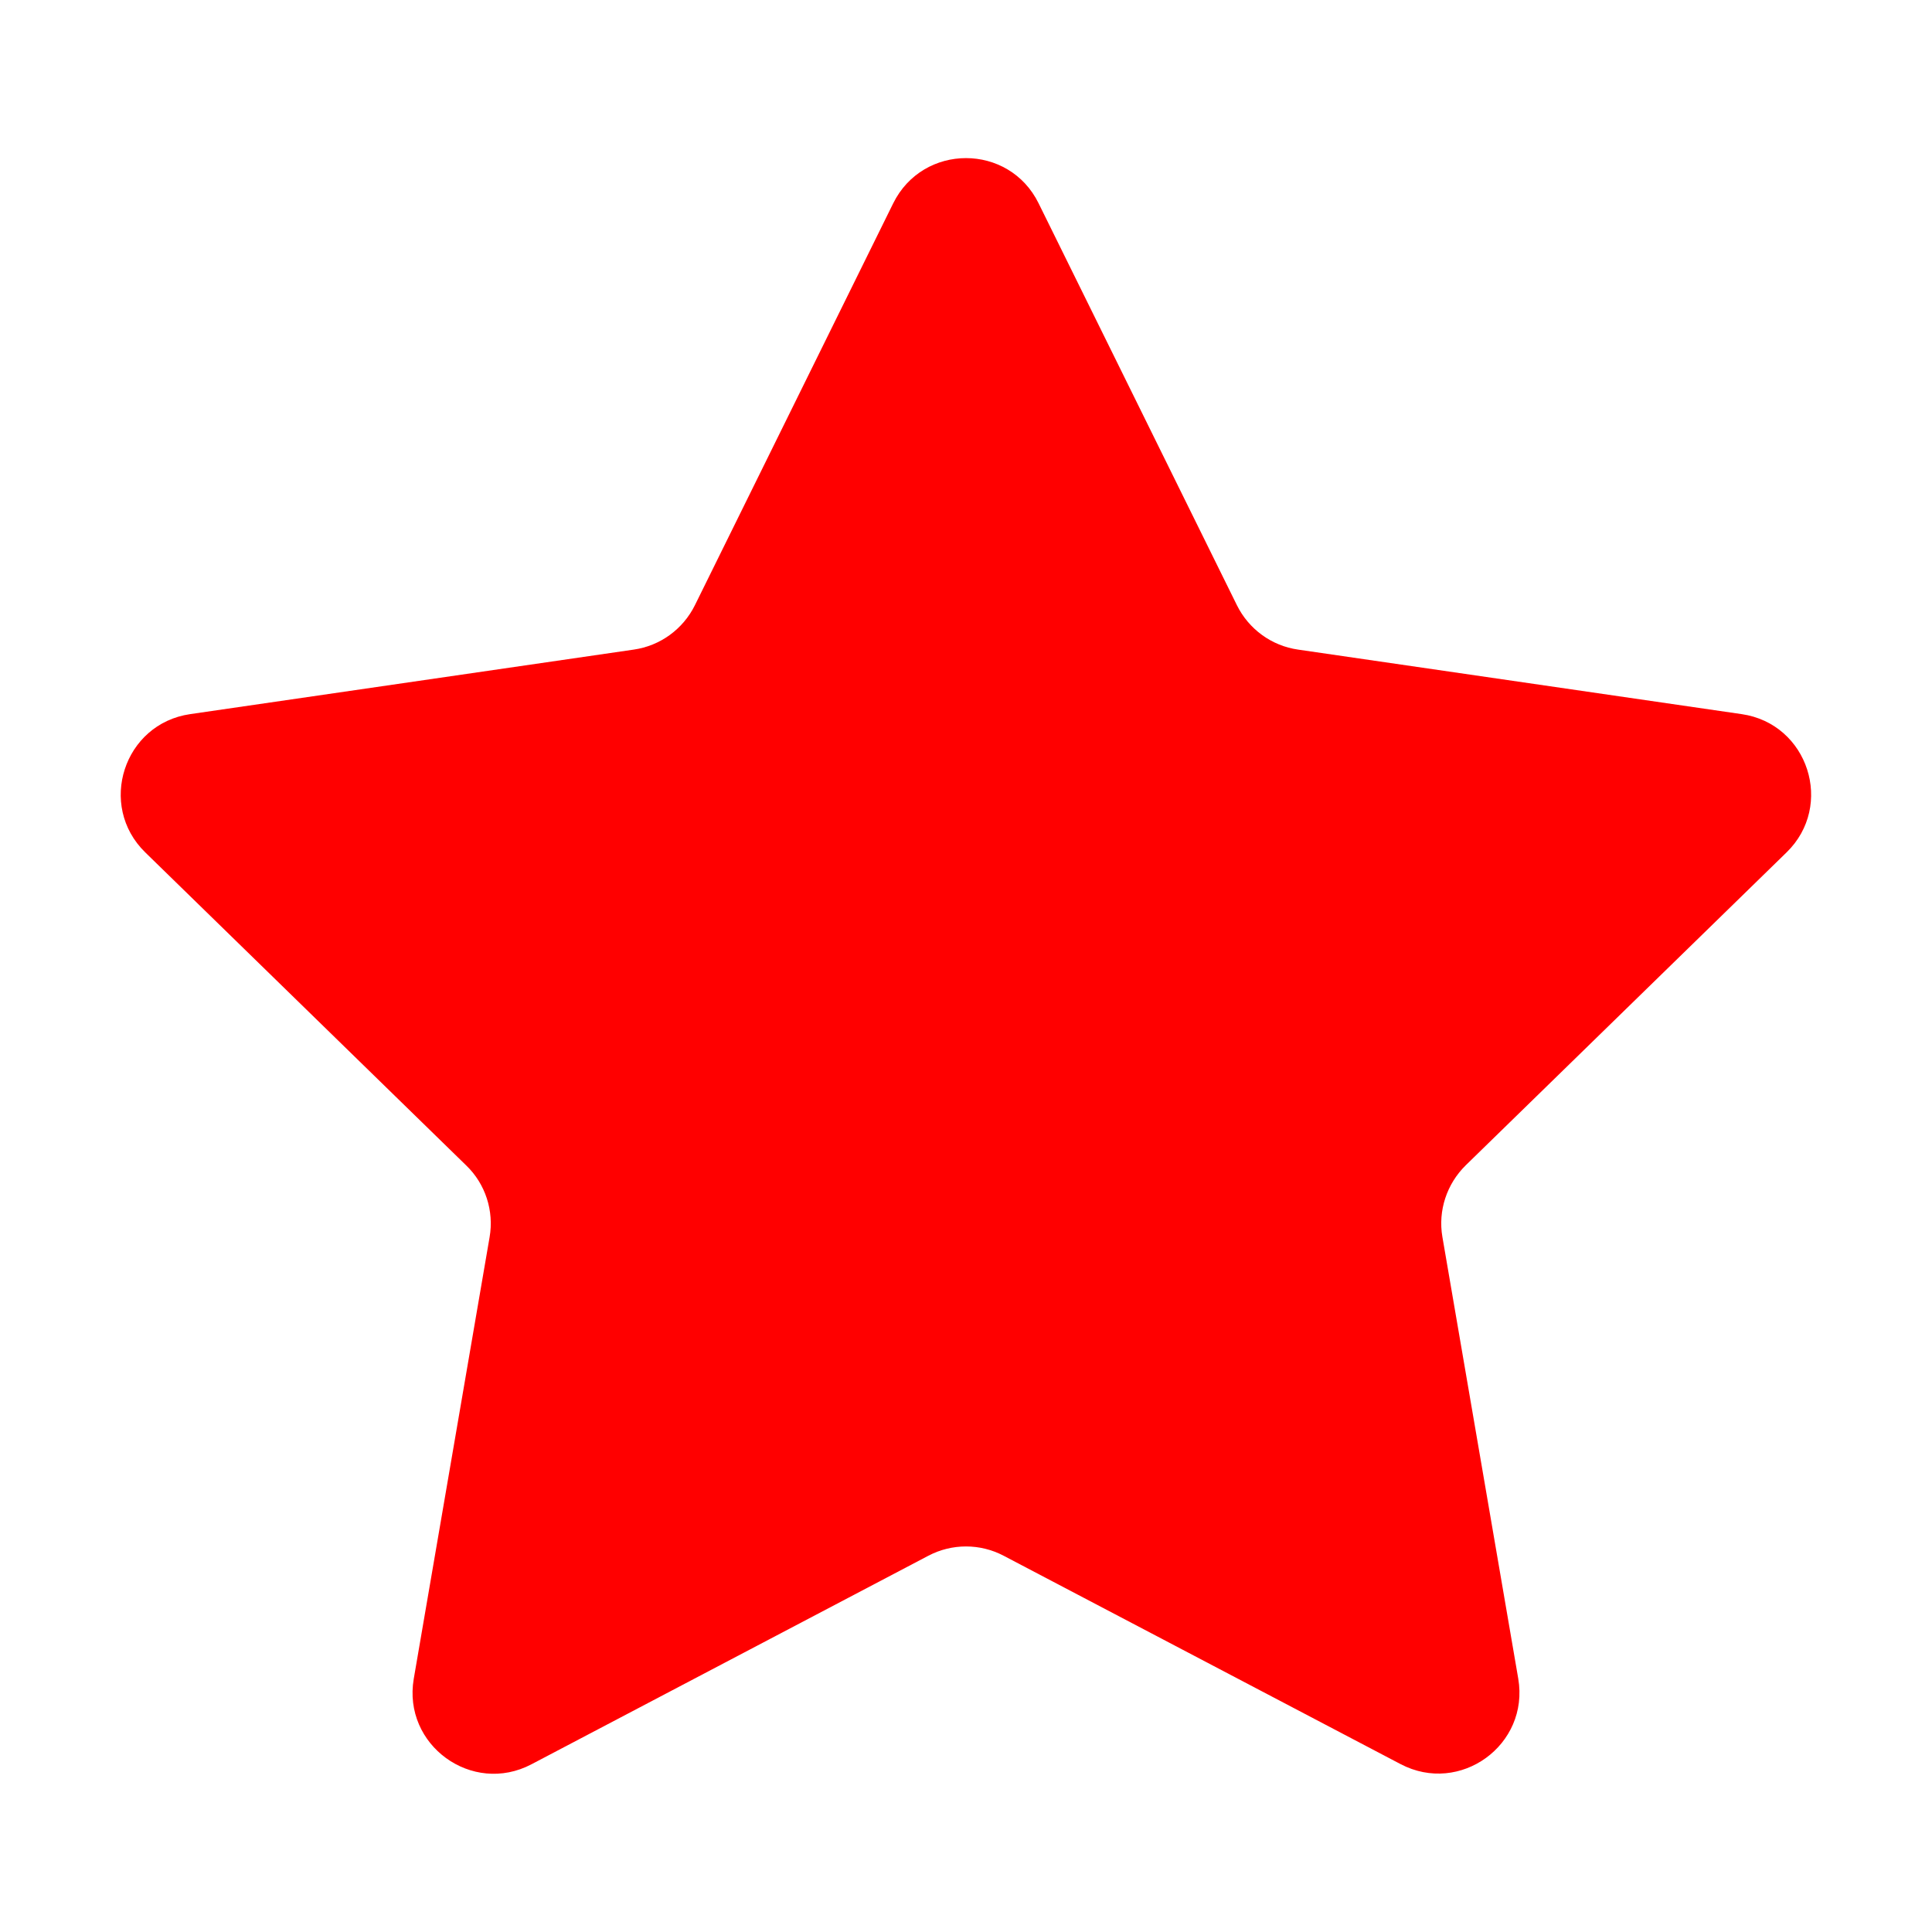 <?xml version="1.0" standalone="no"?><!DOCTYPE svg PUBLIC "-//W3C//DTD SVG 1.1//EN" "http://www.w3.org/Graphics/SVG/1.1/DTD/svg11.dtd"><svg t="1735459994185" class="icon" viewBox="0 0 1024 1024" version="1.1" xmlns="http://www.w3.org/2000/svg" p-id="5973" xmlns:xlink="http://www.w3.org/1999/xlink" width="200" height="200"><path d="M550.5 107.8l105.1 213c6.3 12.7 18.4 21.5 32.4 23.5l235.1 34.2c35.3 5.1 49.3 48.5 23.8 73.3l-170 165.8c-10.1 9.9-14.8 24.1-12.4 38l40.2 234.1c6 35.1-30.8 61.9-62.4 45.3L532 824.6c-12.5-6.6-27.5-6.6-40 0L281.7 935.1c-31.5 16.6-68.4-10.2-62.4-45.3l40.2-234.1c2.4-13.9-2.2-28.2-12.4-38L77 451.8c-25.5-24.9-11.4-68.2 23.8-73.3l235.1-34.2c14-2 26.1-10.8 32.4-23.5l105.1-213c15.8-32 61.4-32 77.1 0z" fill="#FF0000" p-id="5974"></path></svg>